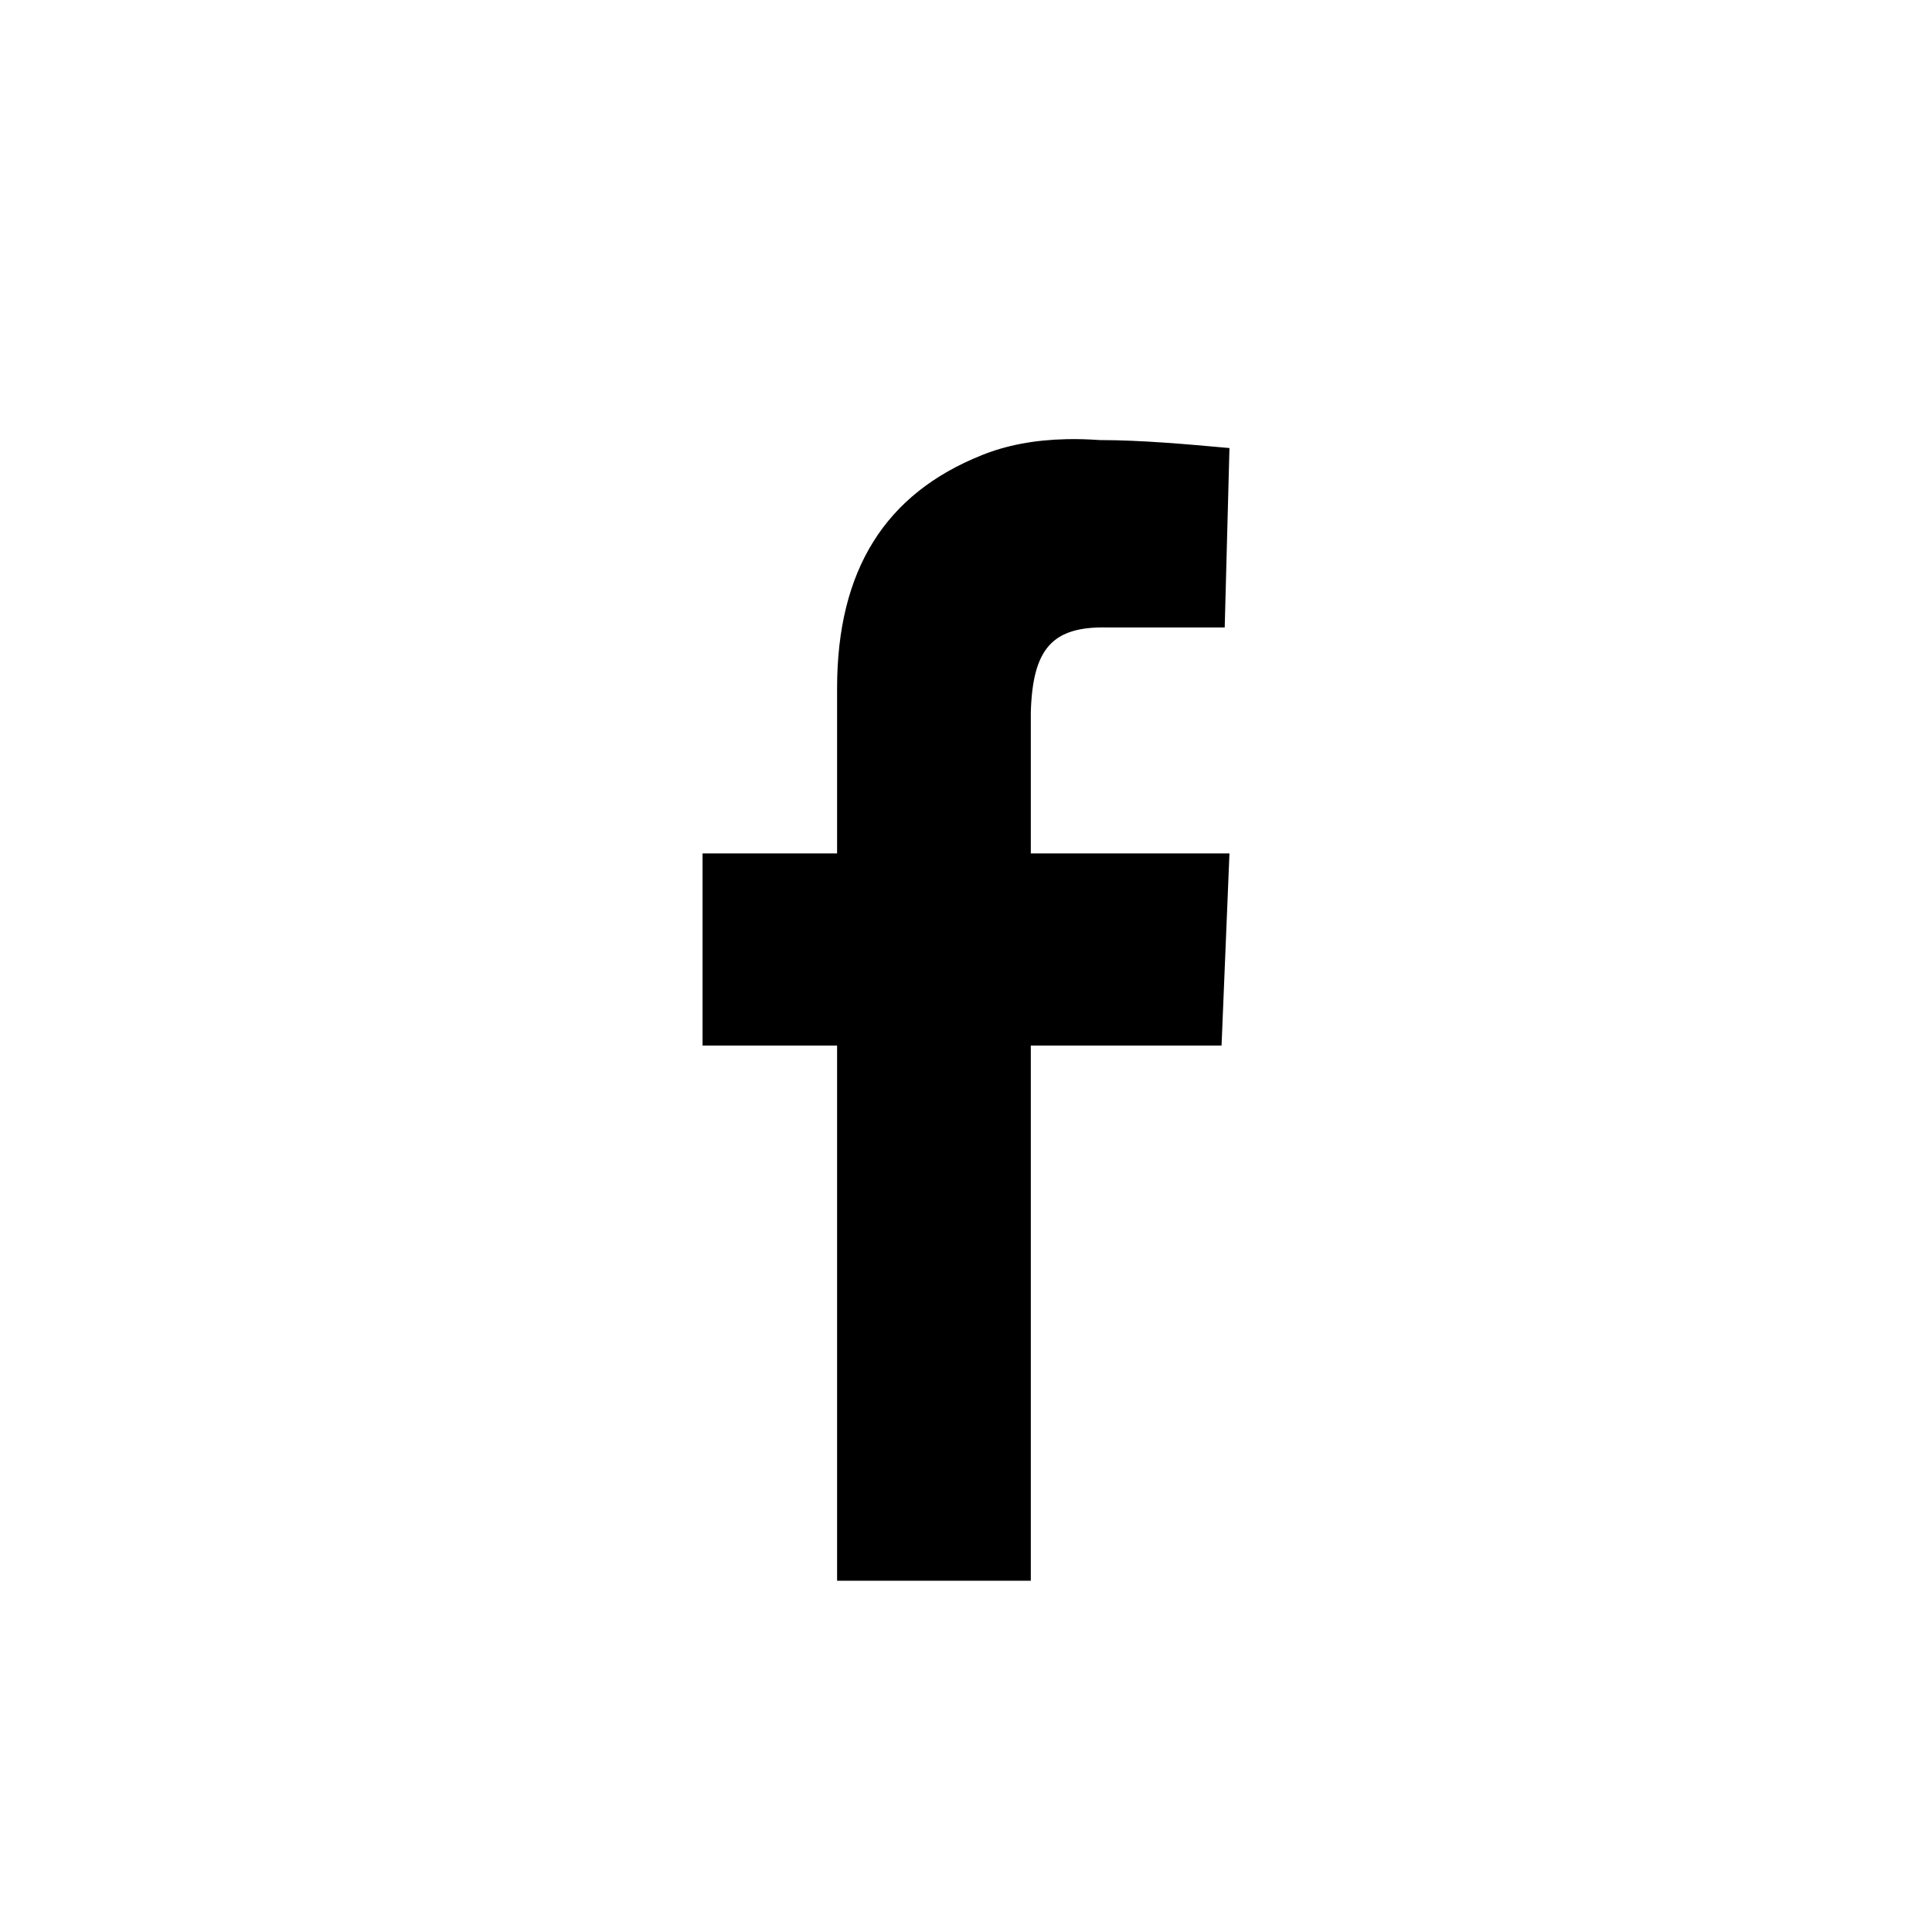 <?xml version="1.0" encoding="UTF-8"?>
<svg width="22px" height="22px" viewBox="0 0 22 22" version="1.1" xmlns="http://www.w3.org/2000/svg" xmlns:xlink="http://www.w3.org/1999/xlink">
    <!-- Generator: Sketch 49.3 (51167) - http://www.bohemiancoding.com/sketch -->
    <title>facebook</title>
    <desc>Created with Sketch.</desc>
    <defs></defs>
    <g id="Page-1" stroke="none" stroke-width="1" fill="none" fill-rule="evenodd">
        <path d="M12.522,5.011 C13.002,5.012 13.503,5.057 14,5.102 L13.946,7.145 L12.611,7.145 C11.985,7.131 11.759,7.382 11.738,8.112 L11.738,9.718 L14,9.718 L13.91,11.906 L11.738,11.906 L11.738,18 L9.532,18 L9.532,11.906 L8,11.906 L8,9.718 L9.532,9.718 L9.532,7.838 C9.532,6.484 10.086,5.621 11.178,5.184 C11.458,5.07 11.78,5.009 12.144,5.001 C12.265,4.998 12.392,5.002 12.522,5.011 Z" id="Facebook" fill="#000000" fill-rule="nonzero"></path>
    </g>
</svg>